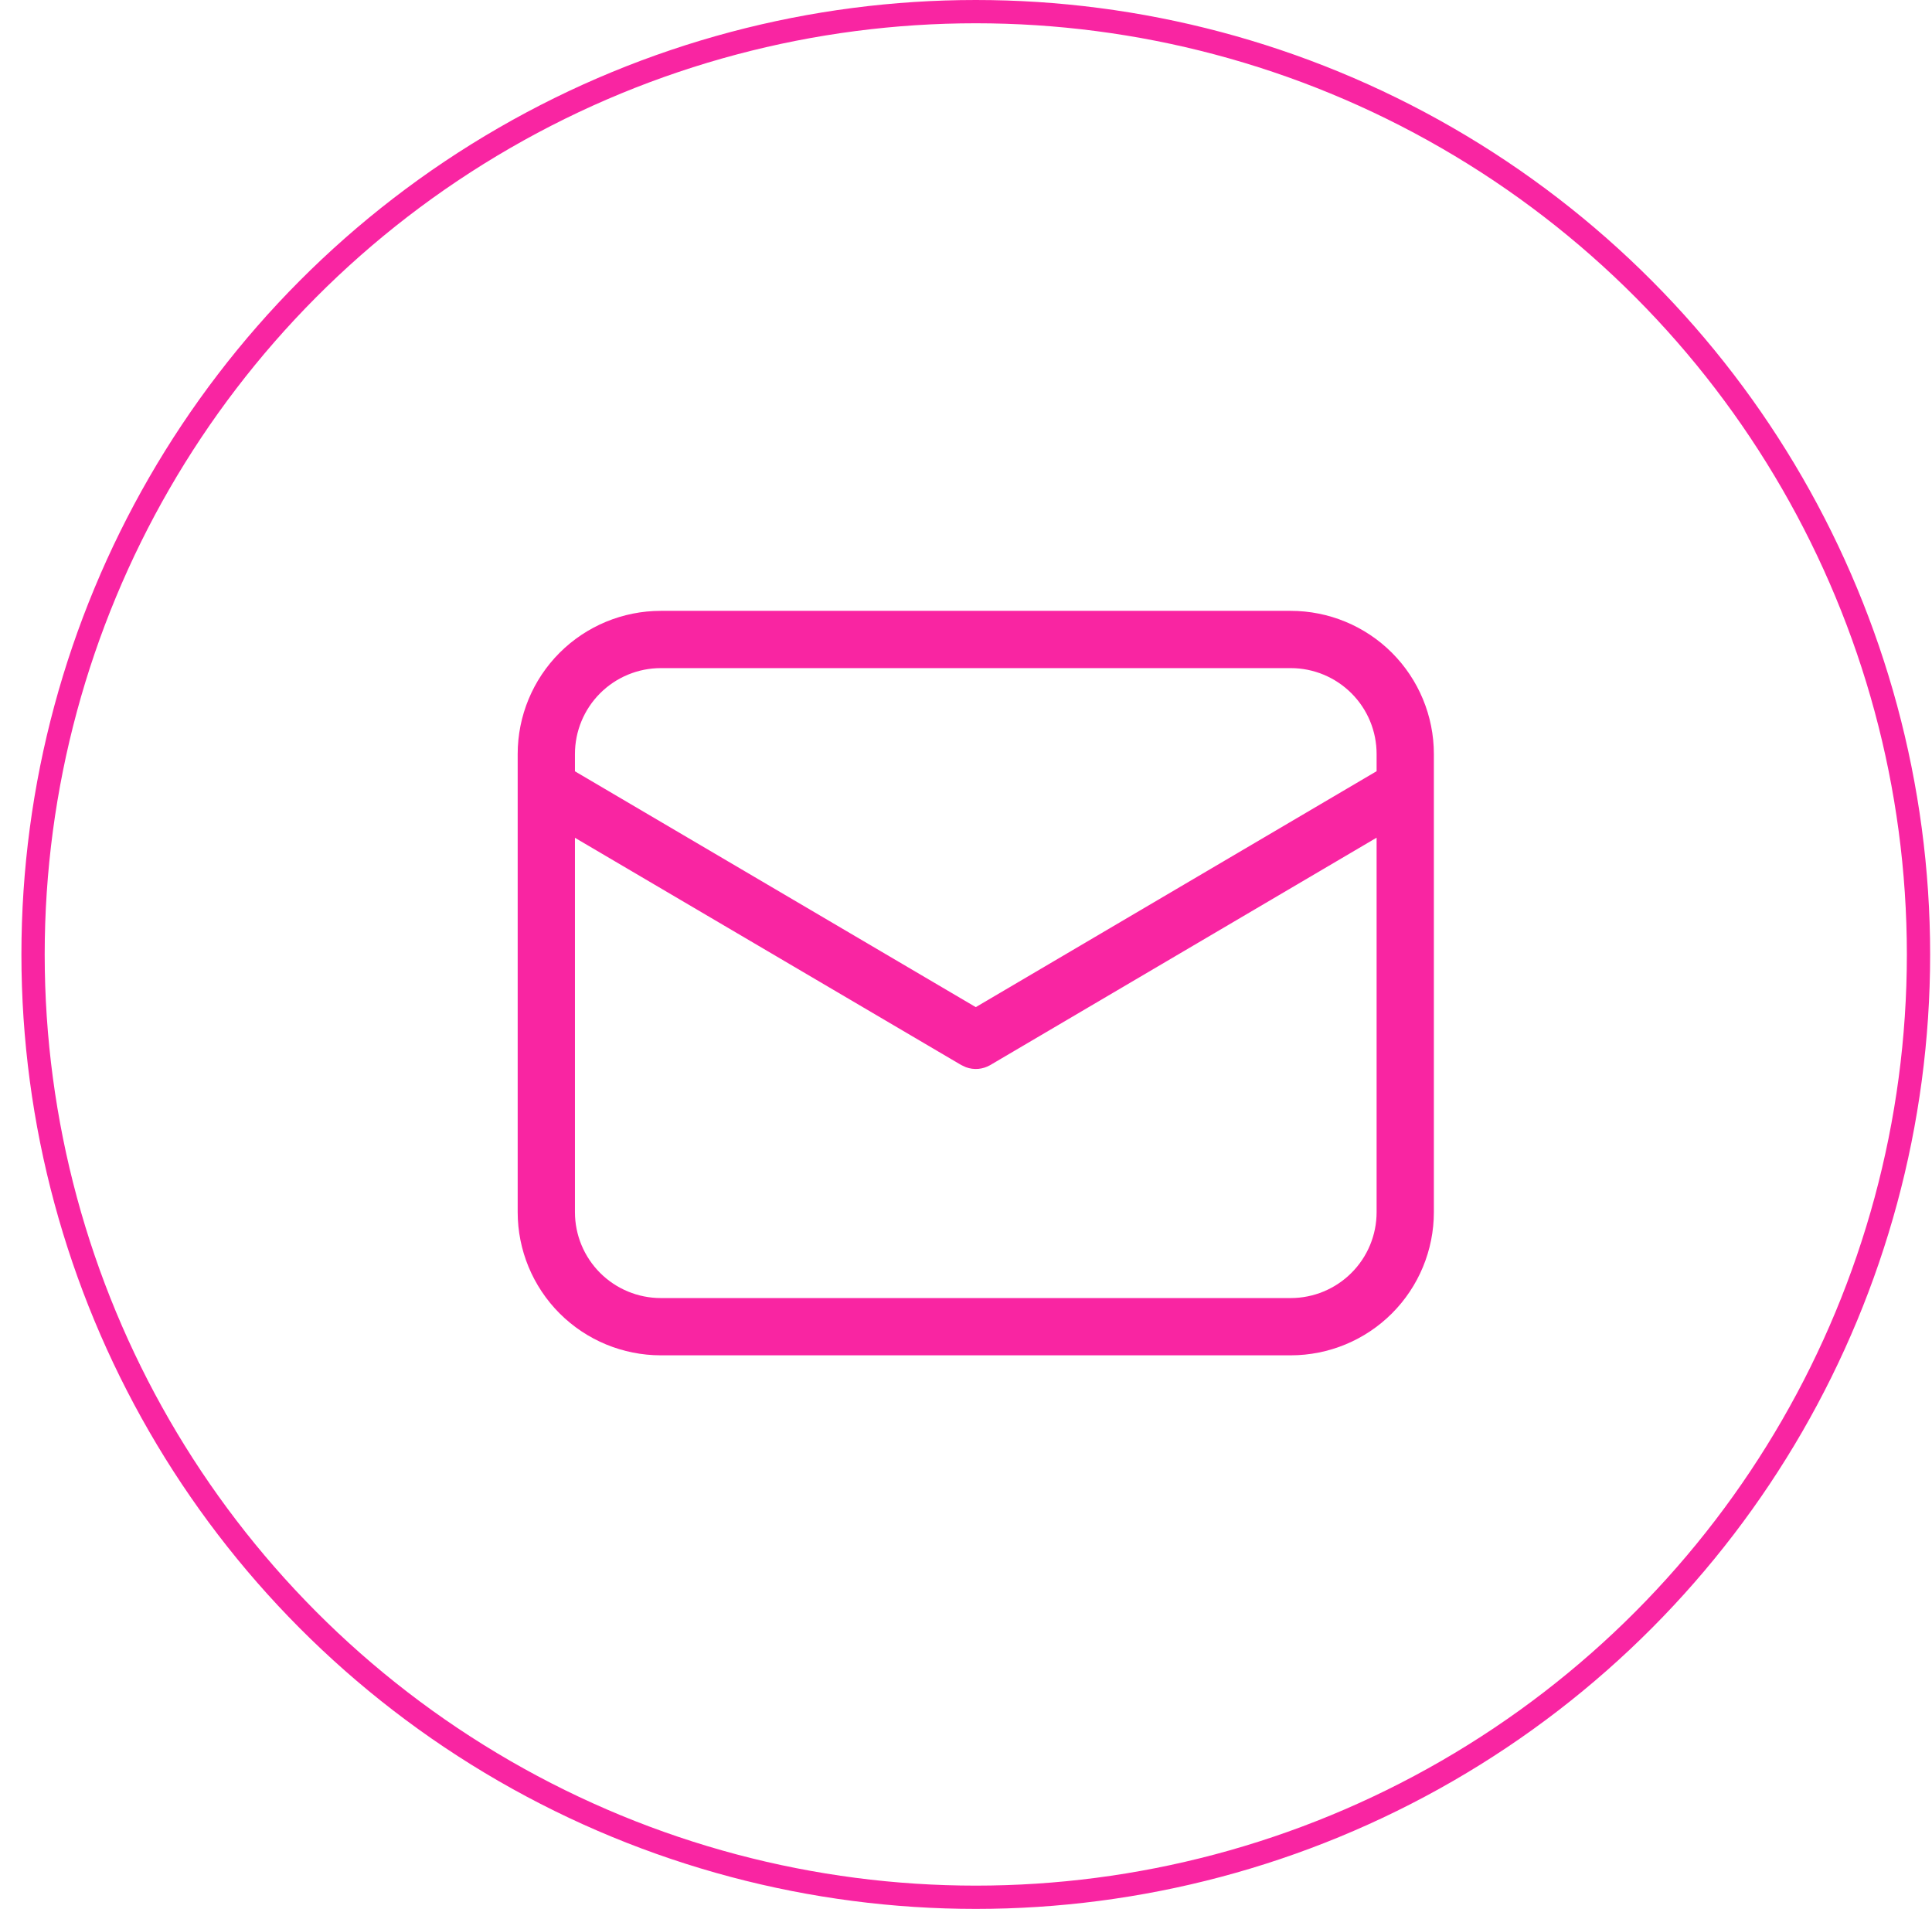 <svg width="83" height="82" viewBox="0 0 83 82" fill="none" xmlns="http://www.w3.org/2000/svg">
<circle cx="41.92" cy="41" r="40.5" stroke="#F925A2"/>
<path d="M55.45 26.24C57.081 26.24 58.646 26.888 59.799 28.041C60.952 29.195 61.6 30.759 61.6 32.39V52.07C61.6 53.701 60.952 55.265 59.799 56.419C58.646 57.572 57.081 58.22 55.45 58.22H28.39C26.759 58.22 25.195 57.572 24.041 56.419C22.888 55.265 22.24 53.701 22.24 52.07V32.39C22.24 30.759 22.888 29.195 24.041 28.041C25.195 26.888 26.759 26.24 28.39 26.24H55.45ZM59.14 35.984L42.545 45.75C42.388 45.842 42.213 45.898 42.032 45.915C41.85 45.931 41.668 45.907 41.497 45.844L41.295 45.75L24.7 35.989V52.07C24.7 53.049 25.089 53.987 25.781 54.679C26.473 55.371 27.412 55.76 28.39 55.76H55.45C56.429 55.76 57.367 55.371 58.059 54.679C58.752 53.987 59.14 53.049 59.14 52.07V35.984ZM55.45 28.7H28.39C27.412 28.7 26.473 29.089 25.781 29.781C25.089 30.473 24.7 31.411 24.7 32.39V33.133L41.92 43.263L59.14 33.128V32.39C59.14 31.411 58.752 30.473 58.059 29.781C57.367 29.089 56.429 28.7 55.45 28.7Z" fill="#F925A2"/>
</svg>
